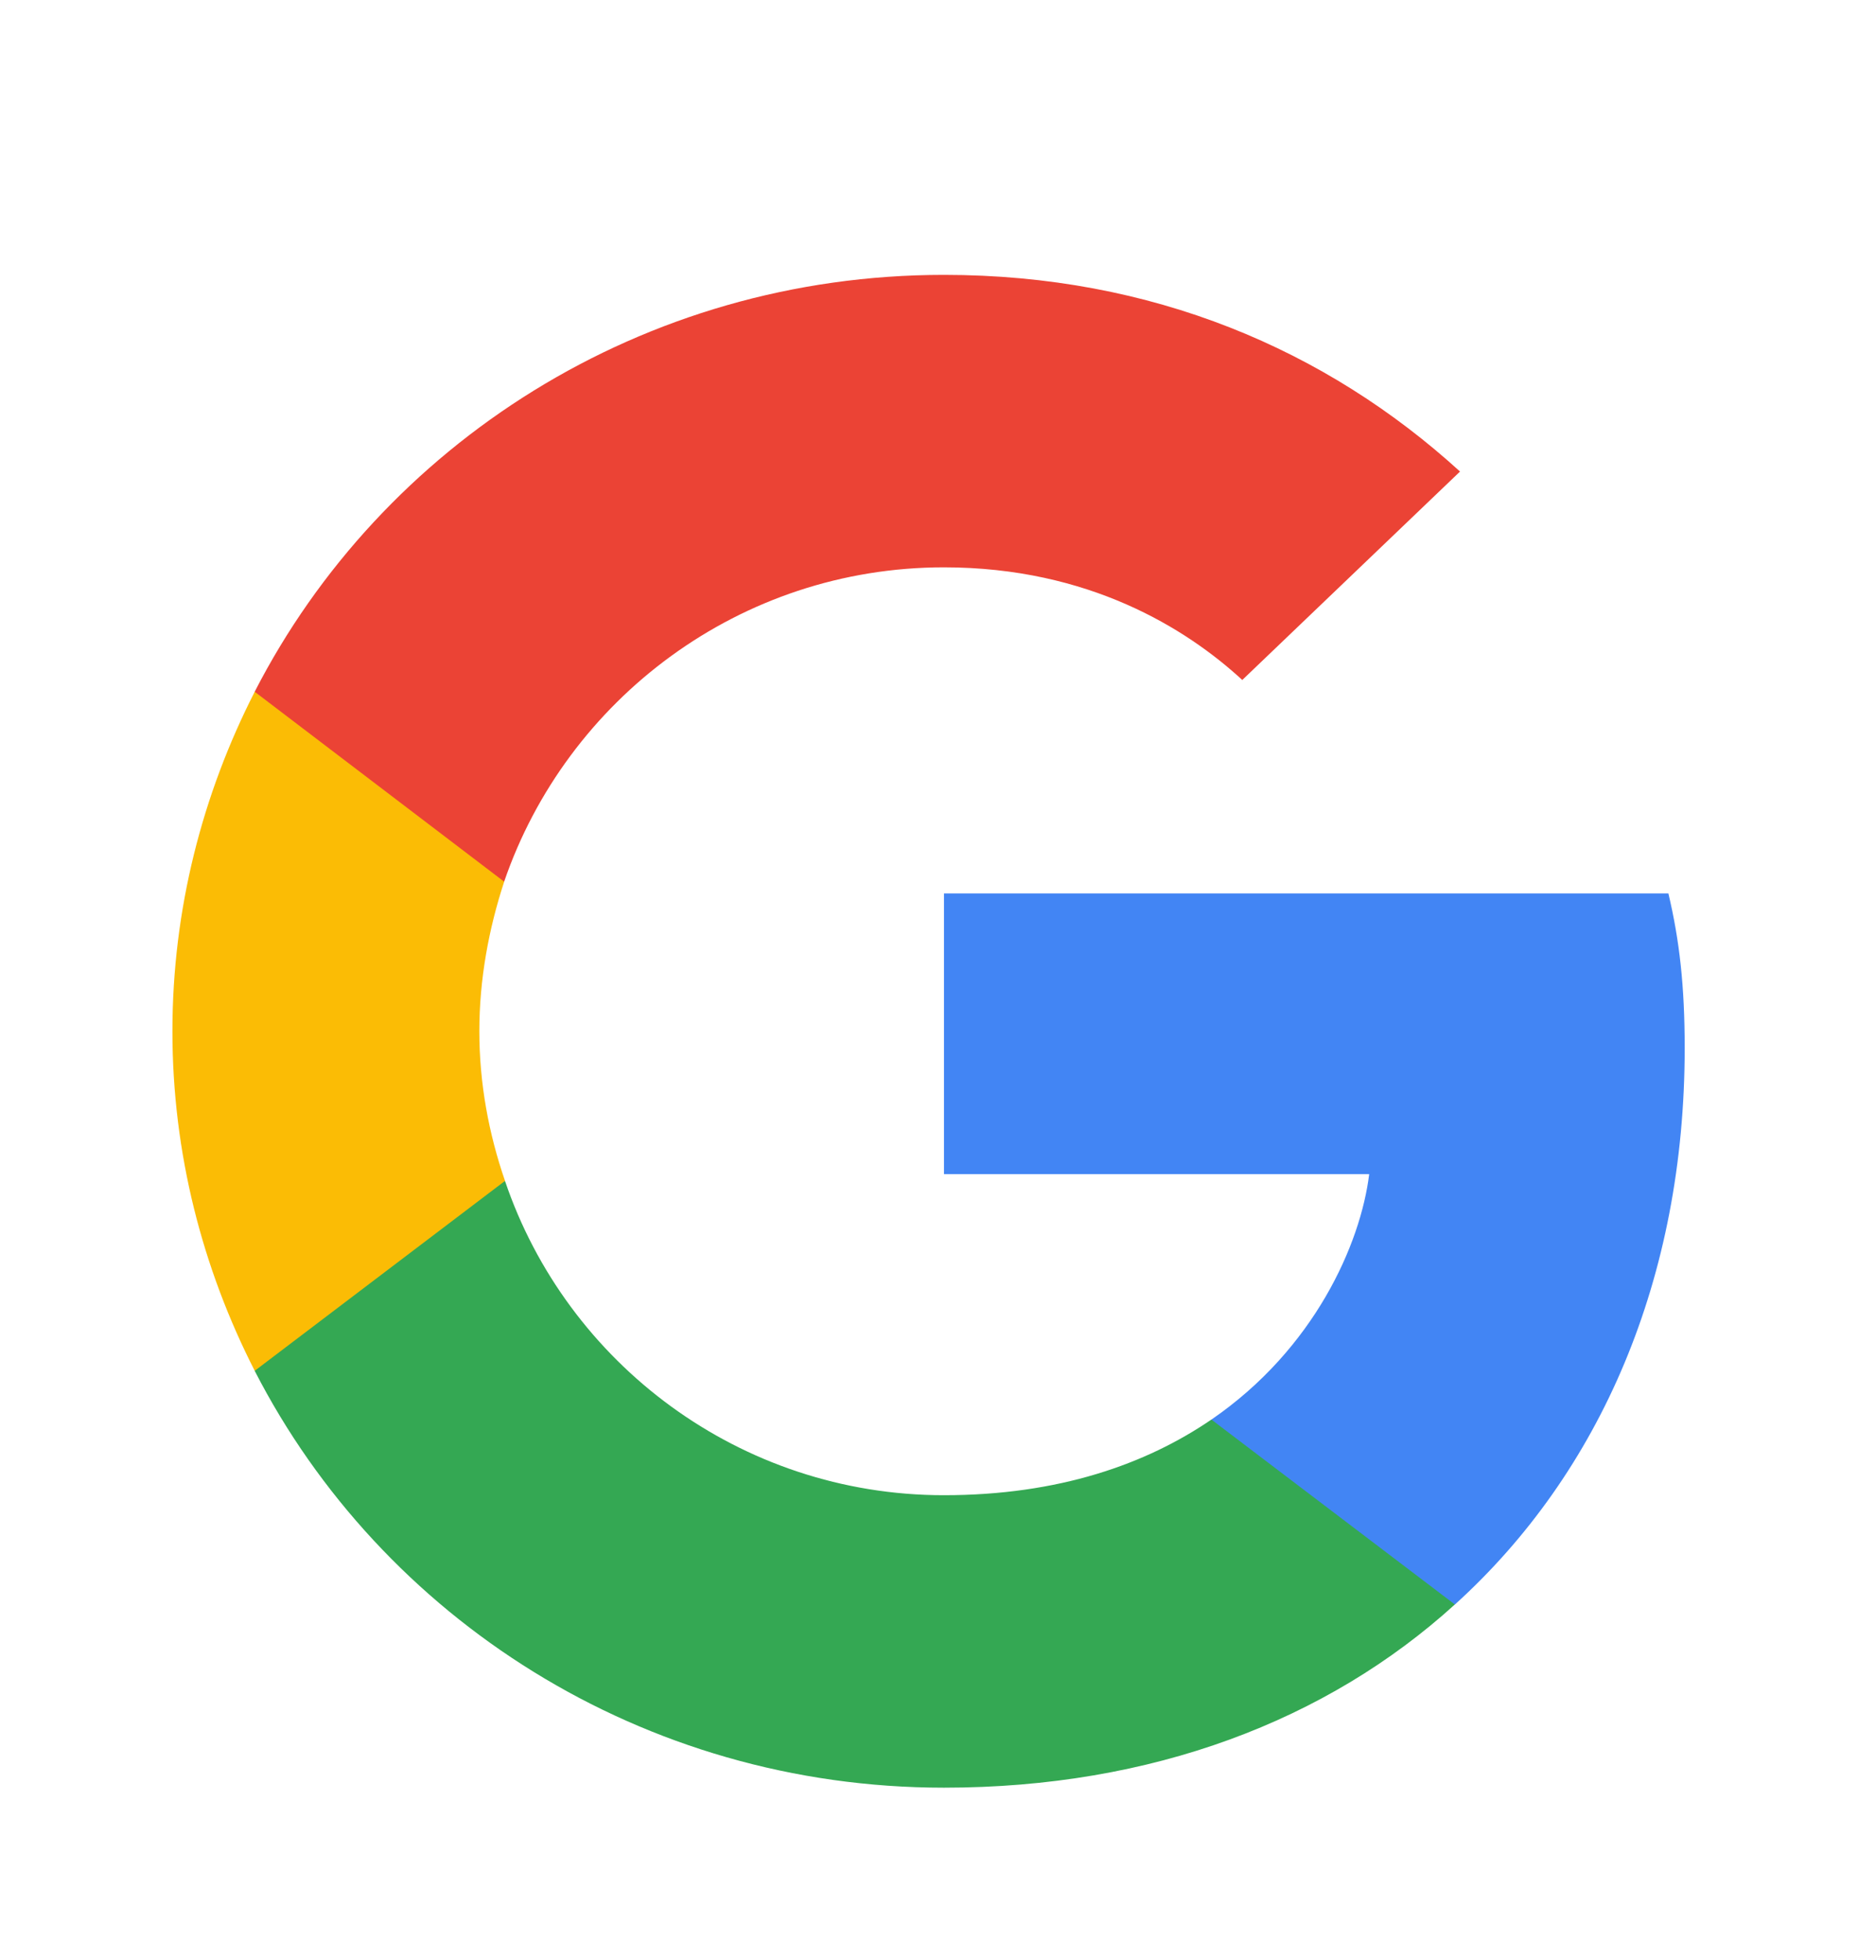 <svg width="45" height="47" viewBox="0 0 45 47" fill="none" xmlns="http://www.w3.org/2000/svg">
<g filter="url(#filter0_d_24_123)">
<path d="M40.411 21.131C40.411 19.64 40.287 18.552 40.02 17.423H22.643V24.154H32.843C32.638 25.827 31.527 28.346 29.059 30.039L29.025 30.264L34.519 34.435L34.9 34.473C38.395 31.309 40.411 26.653 40.411 21.131Z" fill="#4285F4"/>
<path d="M22.642 38.866C27.639 38.866 31.834 37.254 34.898 34.473L29.058 30.039C27.495 31.107 25.398 31.853 22.642 31.853C17.748 31.853 13.594 28.689 12.113 24.316L11.896 24.334L6.183 28.667L6.109 28.87C9.152 34.795 15.404 38.866 22.642 38.866Z" fill="#34A853"/>
<path d="M12.114 24.316C11.724 23.187 11.498 21.978 11.498 20.729C11.498 19.479 11.724 18.27 12.094 17.141L12.084 16.901L6.299 12.498L6.11 12.587C4.855 15.045 4.136 17.806 4.136 20.729C4.136 23.651 4.855 26.412 6.11 28.87L12.114 24.316Z" fill="#FBBC05"/>
<path d="M22.642 9.604C26.118 9.604 28.462 11.075 29.799 12.305L35.022 7.307C31.814 4.385 27.639 2.591 22.642 2.591C15.404 2.591 9.152 6.662 6.109 12.587L12.093 17.141C13.594 12.768 17.748 9.604 22.642 9.604Z" fill="#EB4335"/>
</g>
<defs>
<filter id="filter0_d_24_123" x="-2.457" y="0" width="49.457" height="49.457" filterUnits="userSpaceOnUse" color-interpolation-filters="sRGB">
<feFlood flood-opacity="0" result="BackgroundImageFix"/>
<feColorMatrix in="SourceAlpha" type="matrix" values="0 0 0 0 0 0 0 0 0 0 0 0 0 0 0 0 0 0 127 0" result="hardAlpha"/>
<feOffset dy="4"/>
<feGaussianBlur stdDeviation="2"/>
<feComposite in2="hardAlpha" operator="out"/>
<feColorMatrix type="matrix" values="0 0 0 0 0 0 0 0 0 0 0 0 0 0 0 0 0 0 0.25 0"/>
<feBlend mode="normal" in2="BackgroundImageFix" result="effect1_dropShadow_24_123"/>
<feBlend mode="normal" in="SourceGraphic" in2="effect1_dropShadow_24_123" result="shape"/>
</filter>
</defs>
</svg>
